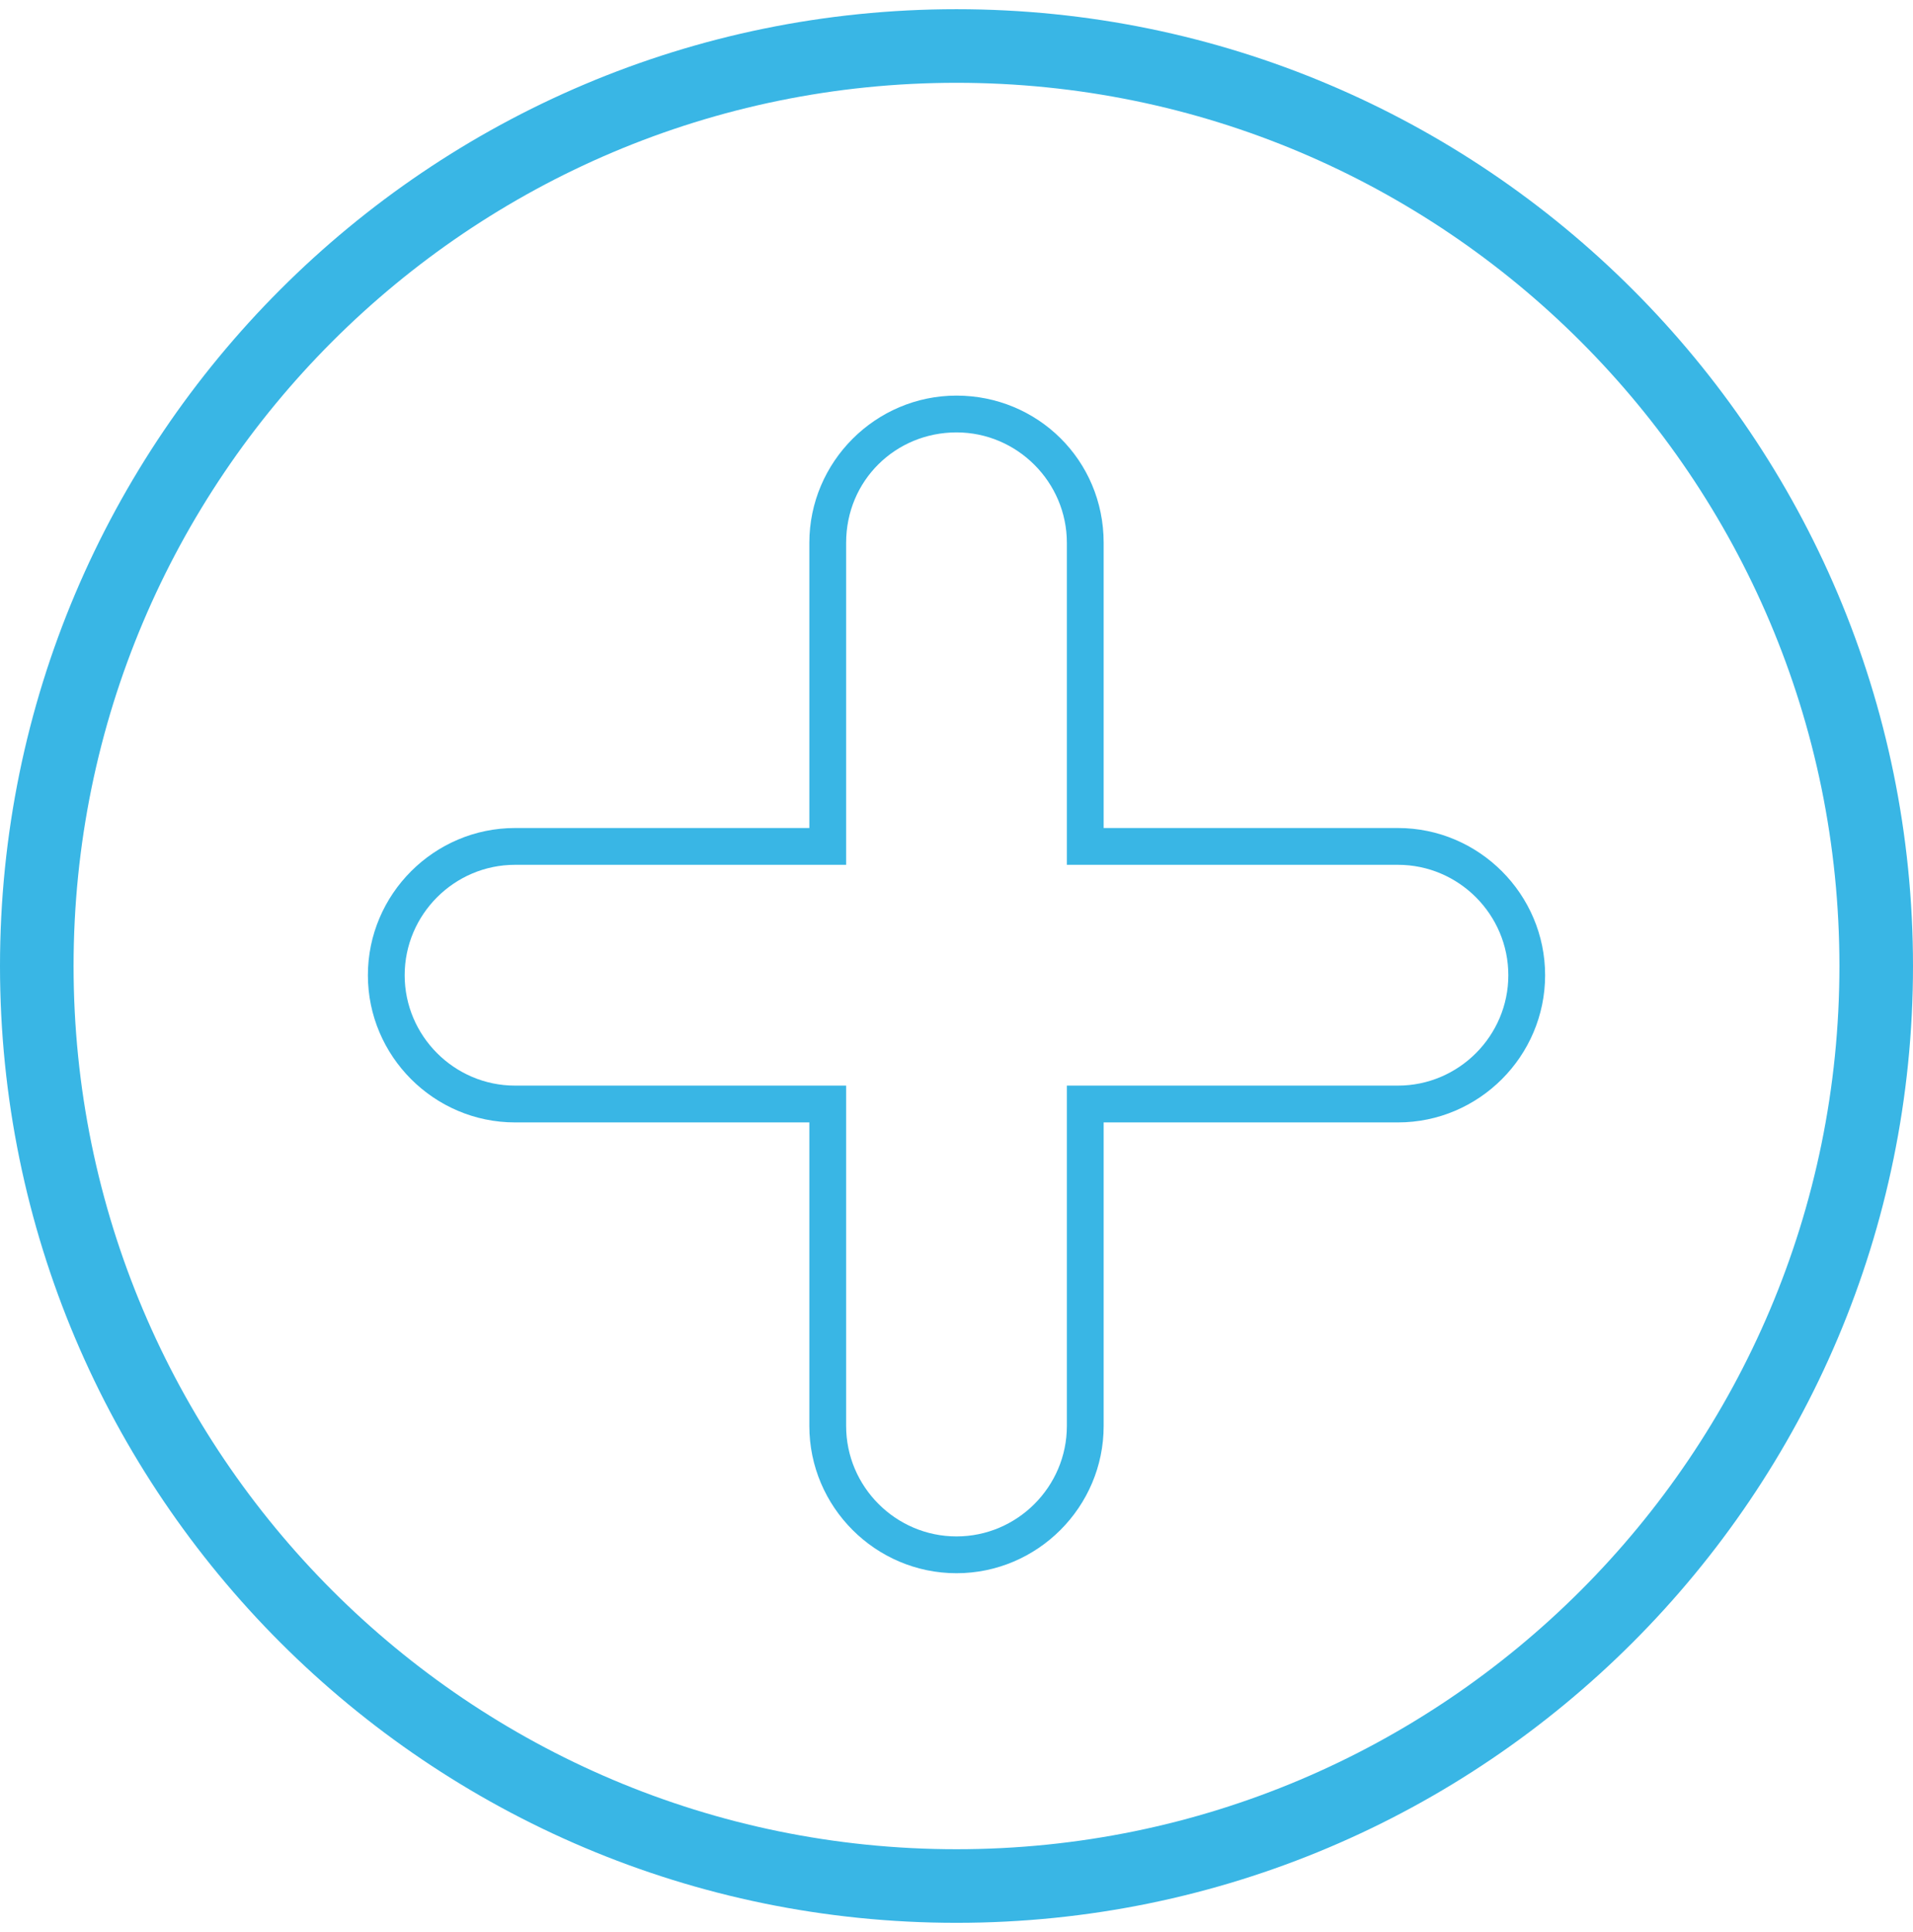 <?xml version="1.0" encoding="UTF-8" standalone="no"?>
<svg width="104px" height="105px" viewBox="0 0 104 105" version="1.1" xmlns="http://www.w3.org/2000/svg" xmlns:xlink="http://www.w3.org/1999/xlink" xmlns:sketch="http://www.bohemiancoding.com/sketch/ns">
    <!-- Generator: Sketch 3.3.3 (12072) - http://www.bohemiancoding.com/sketch -->
    <title>skydea-crud-icons</title>
    <desc>Created with Sketch.</desc>
    <defs></defs>
    <g id="Page-1" stroke="none" stroke-width="1" fill="none" fill-rule="evenodd" sketch:type="MSPage">
        <g id="Shape-+-Shape" sketch:type="MSLayerGroup" fill="#39B6E5">
            <path d="M52,0.5 C23.3,0.5 0,23.8 0,52.5 C0,81.2 23.3,104.5 52,104.5 C80.7,104.5 104,81.2 104,52.5 C104,23.8 80.7,0.5 52,0.5 L52,0.5 Z M52,100.5 C25.5,100.5 4,79 4,52.5 C4,26 25.5,4.5 52,4.5 C78.5,4.5 100,26 100,52.5 C100,79 78.5,100.5 52,100.5 L52,100.5 Z" id="Shape" sketch:type="MSShapeGroup"></path>
            <path d="M52,23.5 C55.3,23.5 58,26.2 58,29.5 L58,47 L76,47 C79.3,47 82,49.7 82,53 C82,56.3 79.3,59 76,59 L58,59 L58,77.5 C58,80.8 55.3,83.5 52,83.5 C48.7,83.5 46,80.8 46,77.5 L46,59 L28,59 C24.7,59 22,56.3 22,53 C22,49.7 24.7,47 28,47 L46,47 L46,29.5 C46,26.1 48.7,23.5 52,23.5 L52,23.5 Z M52,21.5 C47.6,21.5 44,25.1 44,29.5 L44,45 L28,45 C23.6,45 20,48.6 20,53 C20,57.4 23.6,61 28,61 L44,61 L44,77.5 C44,81.9 47.6,85.5 52,85.5 C56.4,85.5 60,81.9 60,77.5 L60,61 L76,61 C80.4,61 84,57.4 84,53 C84,48.6 80.4,45 76,45 L60,45 L60,29.5 C60,25 56.4,21.5 52,21.5 L52,21.5 L52,21.5 Z" id="Shape" sketch:type="MSShapeGroup"></path>
        </g>
    </g>
</svg>